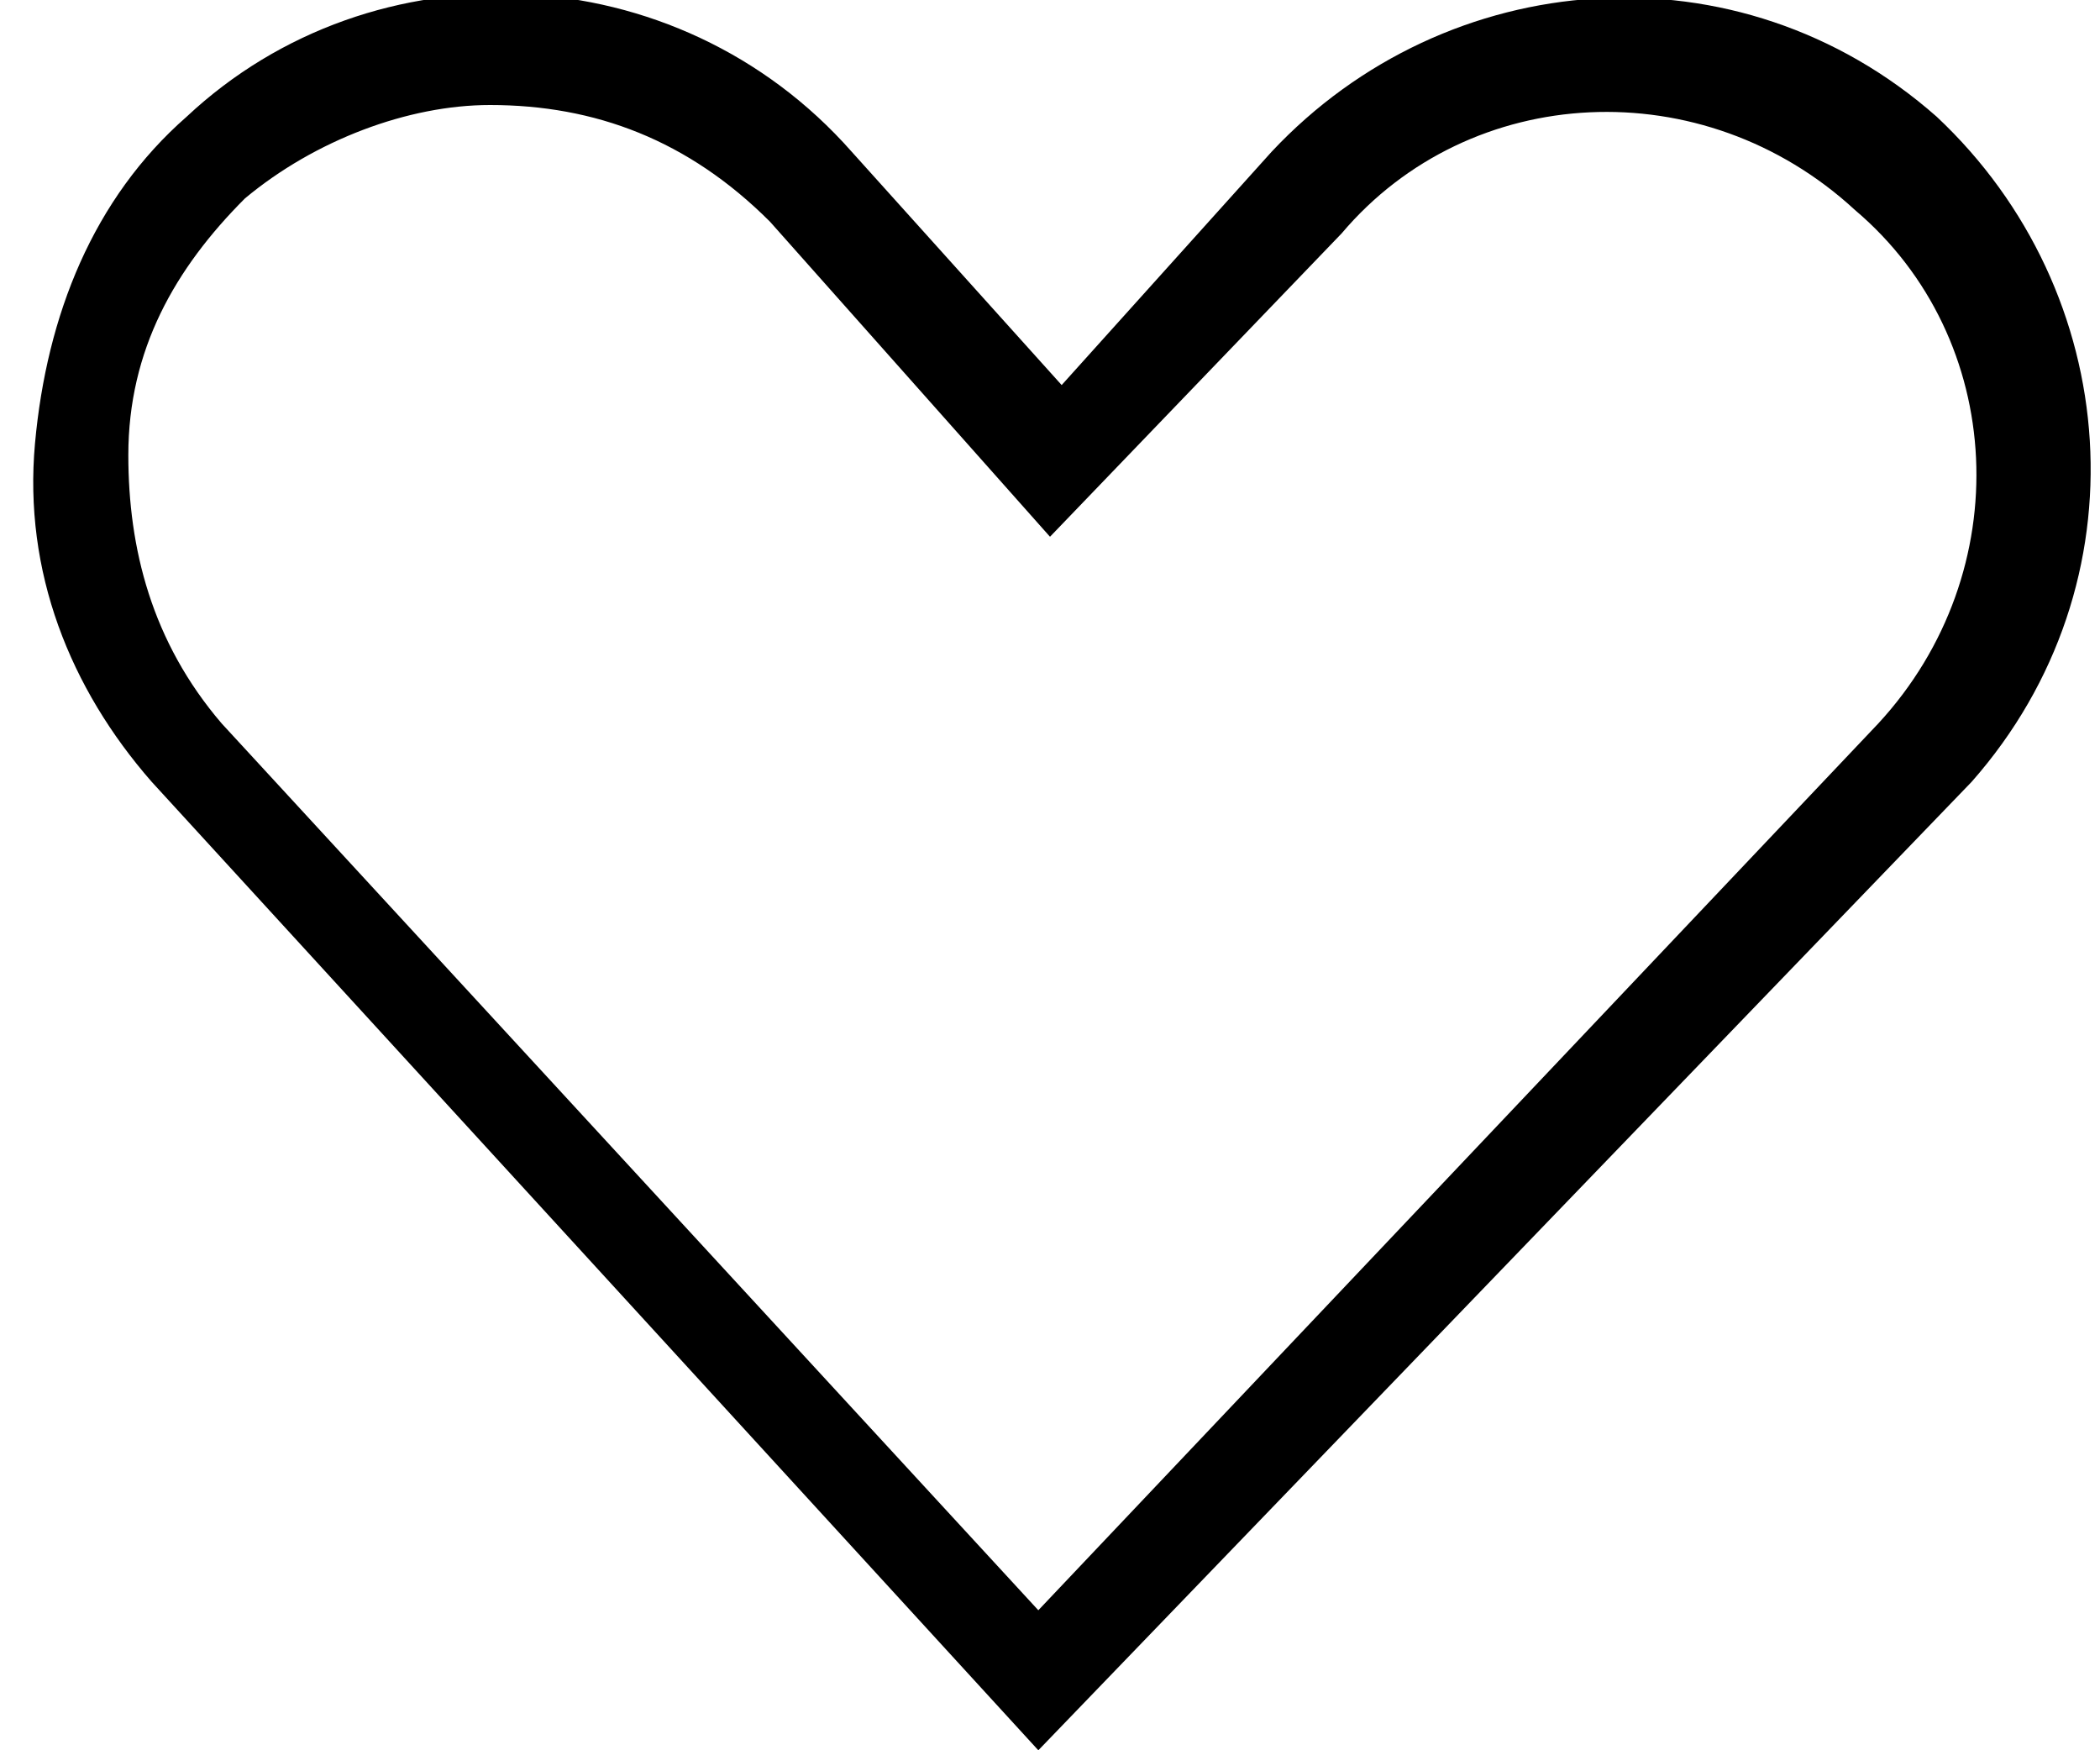 <?xml version="1.0" encoding="utf-8"?>
<!-- Generator: Adobe Illustrator 21.0.2, SVG Export Plug-In . SVG Version: 6.00 Build 0)  -->
<svg version="1.1" id="레이어_1" xmlns="http://www.w3.org/2000/svg" xmlns:xlink="http://www.w3.org/1999/xlink" x="0px"
	 y="0px" viewBox="0 0 18 15" style="enable-background:new 0 0 18 15;" width="18px" height="15px" xml:space="preserve">
<path d="M8.9,15L1.3,6.7c-0.7-0.8-1.1-1.8-1-2.9S0.8,1.7,1.6,1c1.6-1.5,4.2-1.4,5.7,0.3l1.8,2l1.8-2c1.5-1.6,4-1.8,5.7-0.3
	c1.6,1.5,1.8,4,0.3,5.7L8.9,15z M4.2,0.9c-0.7,0-1.5,0.3-2.1,0.8c-0.6,0.6-1,1.3-1,2.2c0,0.8,0.2,1.6,0.8,2.3l7,7.6l7.2-7.6
	c1.2-1.3,1.1-3.3-0.2-4.4c-1.3-1.2-3.3-1.1-4.4,0.2L9,4.6L6.6,1.9C5.9,1.2,5.1,0.9,4.2,0.9z"/>
</svg>
